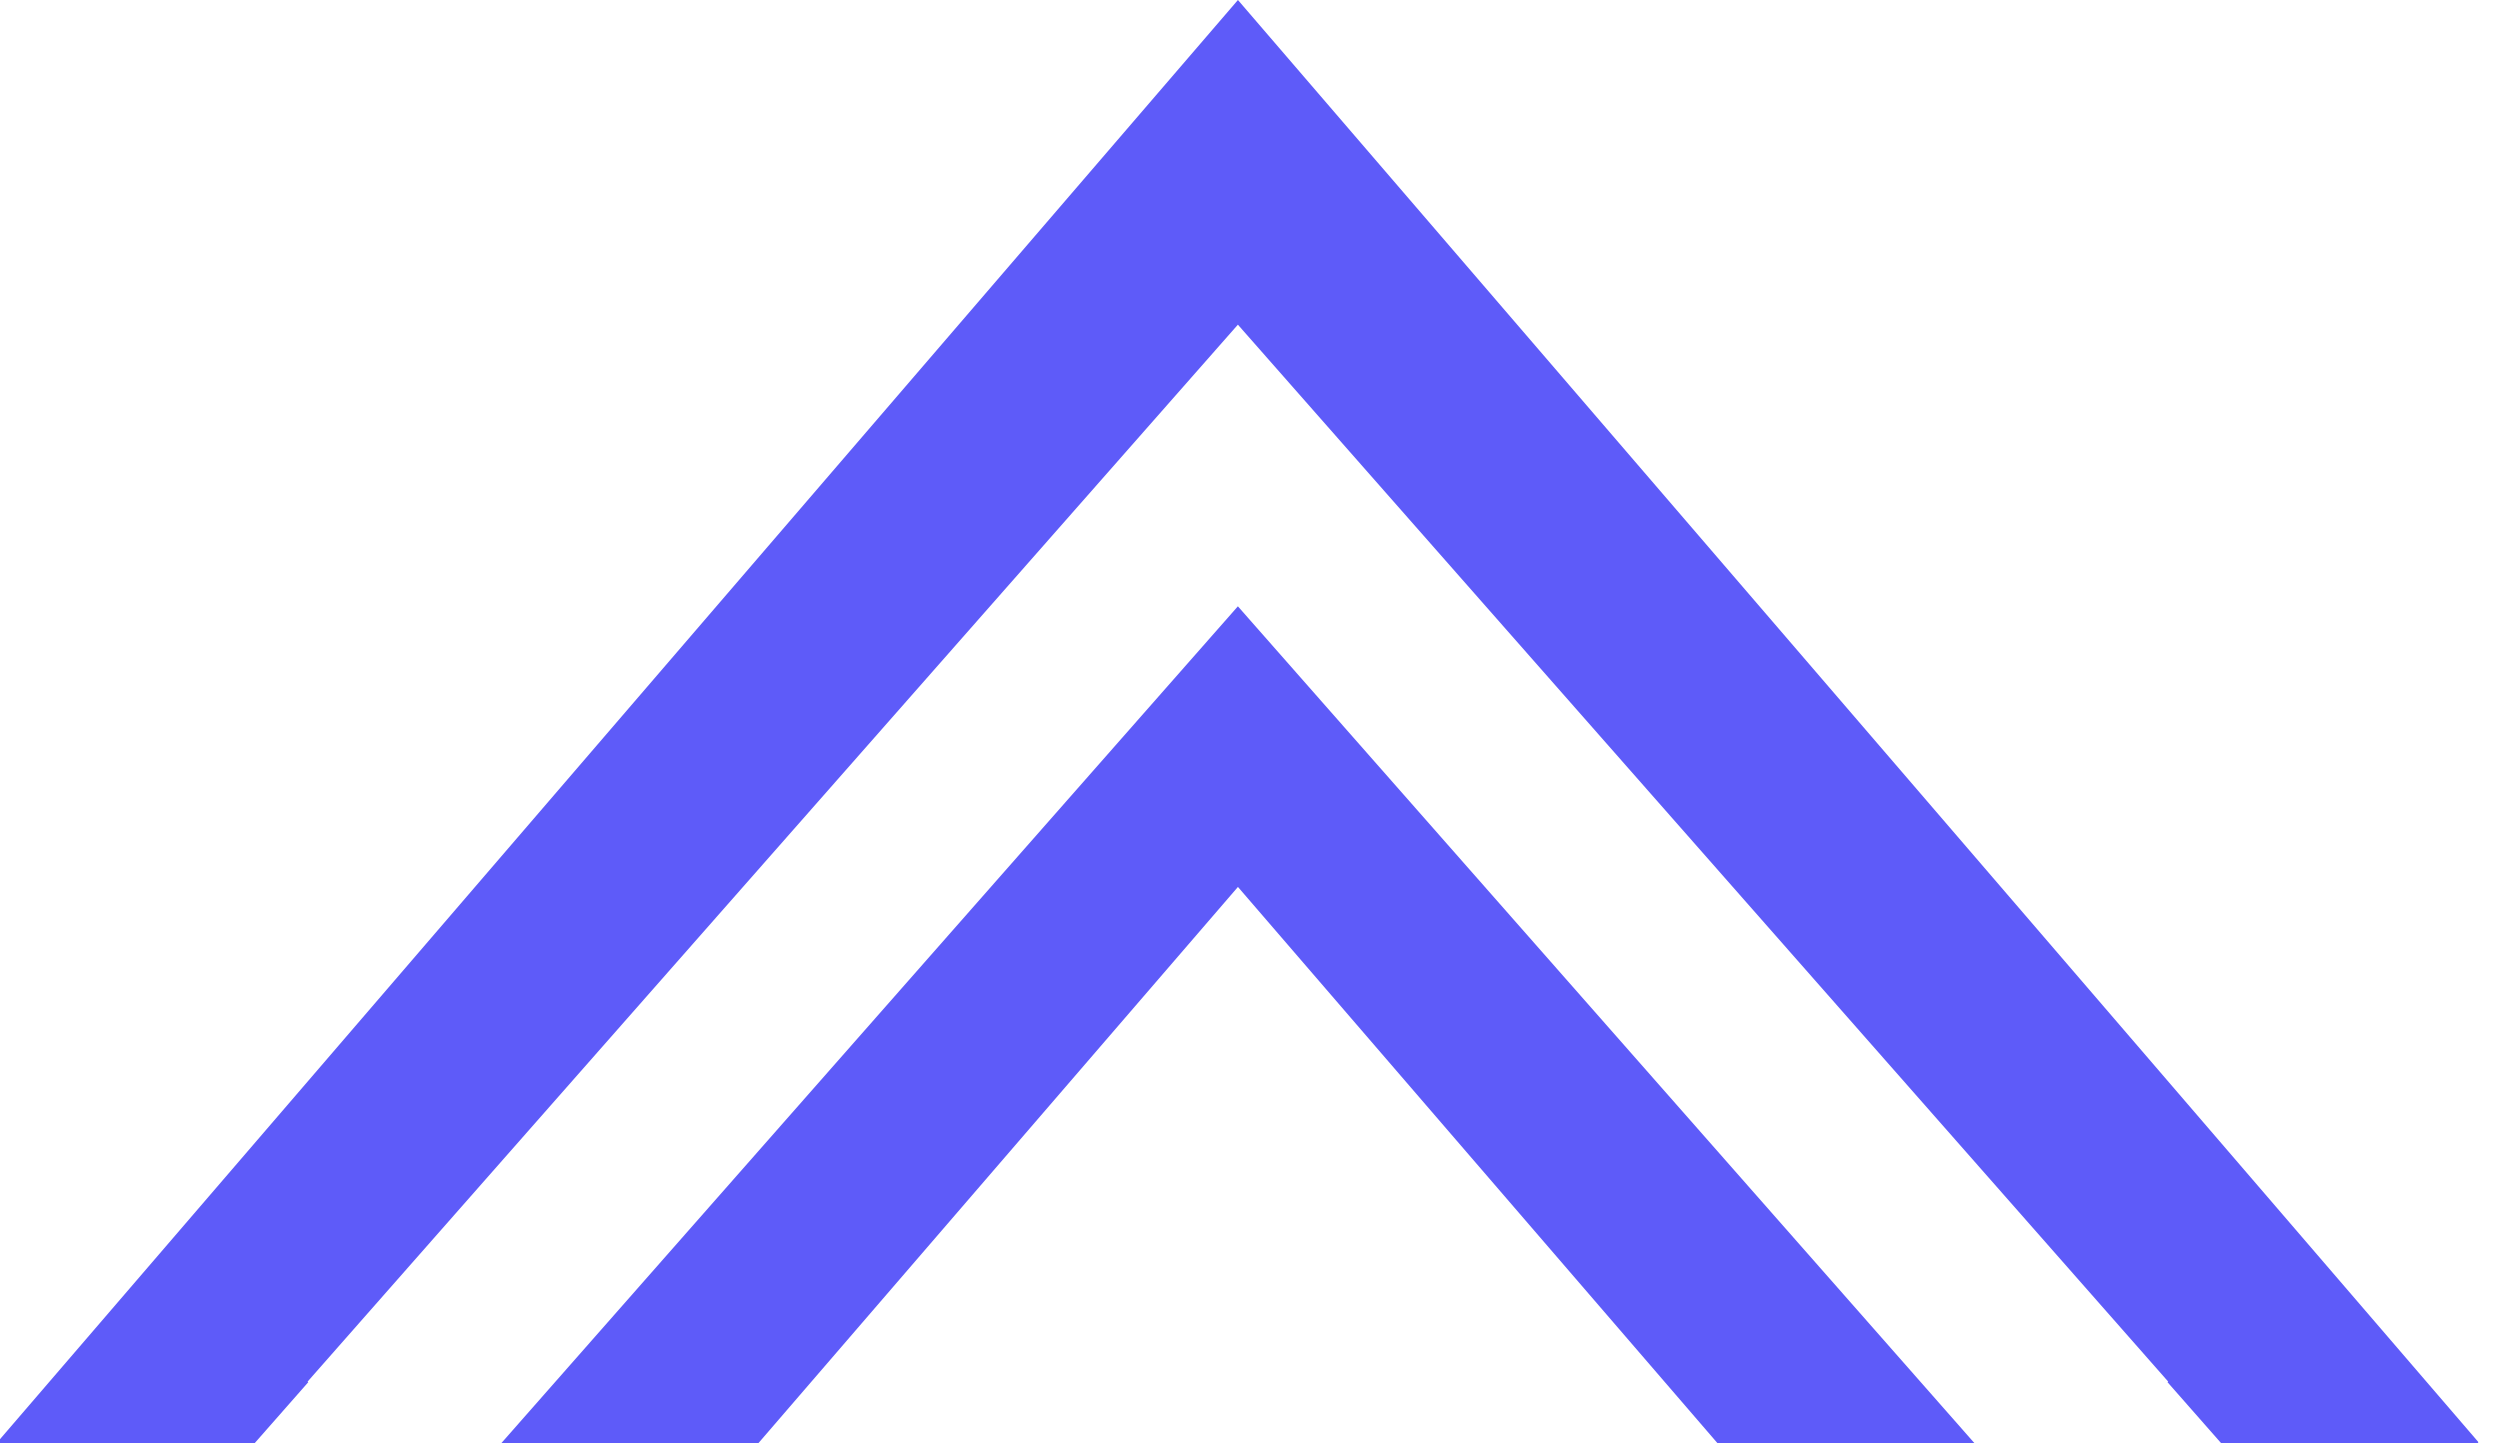<svg width="97" height="56" viewBox="0 0 97 56" fill="none" xmlns="http://www.w3.org/2000/svg">
<g clip-path="url(#clip0_548_84)">
<path fill-rule="evenodd" clip-rule="evenodd" d="M66.641 55.998L48.032 34.413L29.423 55.998H19.448L48.03 23.525L76.612 55.998H66.641ZM86.183 55.998L84.1 53.629L84.125 53.606L48.03 12.597L11.935 53.606L11.961 53.629L9.878 55.998H-0.136L48.032 0L96.2 55.998H86.183Z" fill="#5E5BF9"/>
</g>
<defs>
<clipPath id="clip0_548_84">
<rect width="96.153" height="56" fill="white"/>
</clipPath>
</defs>
</svg>
